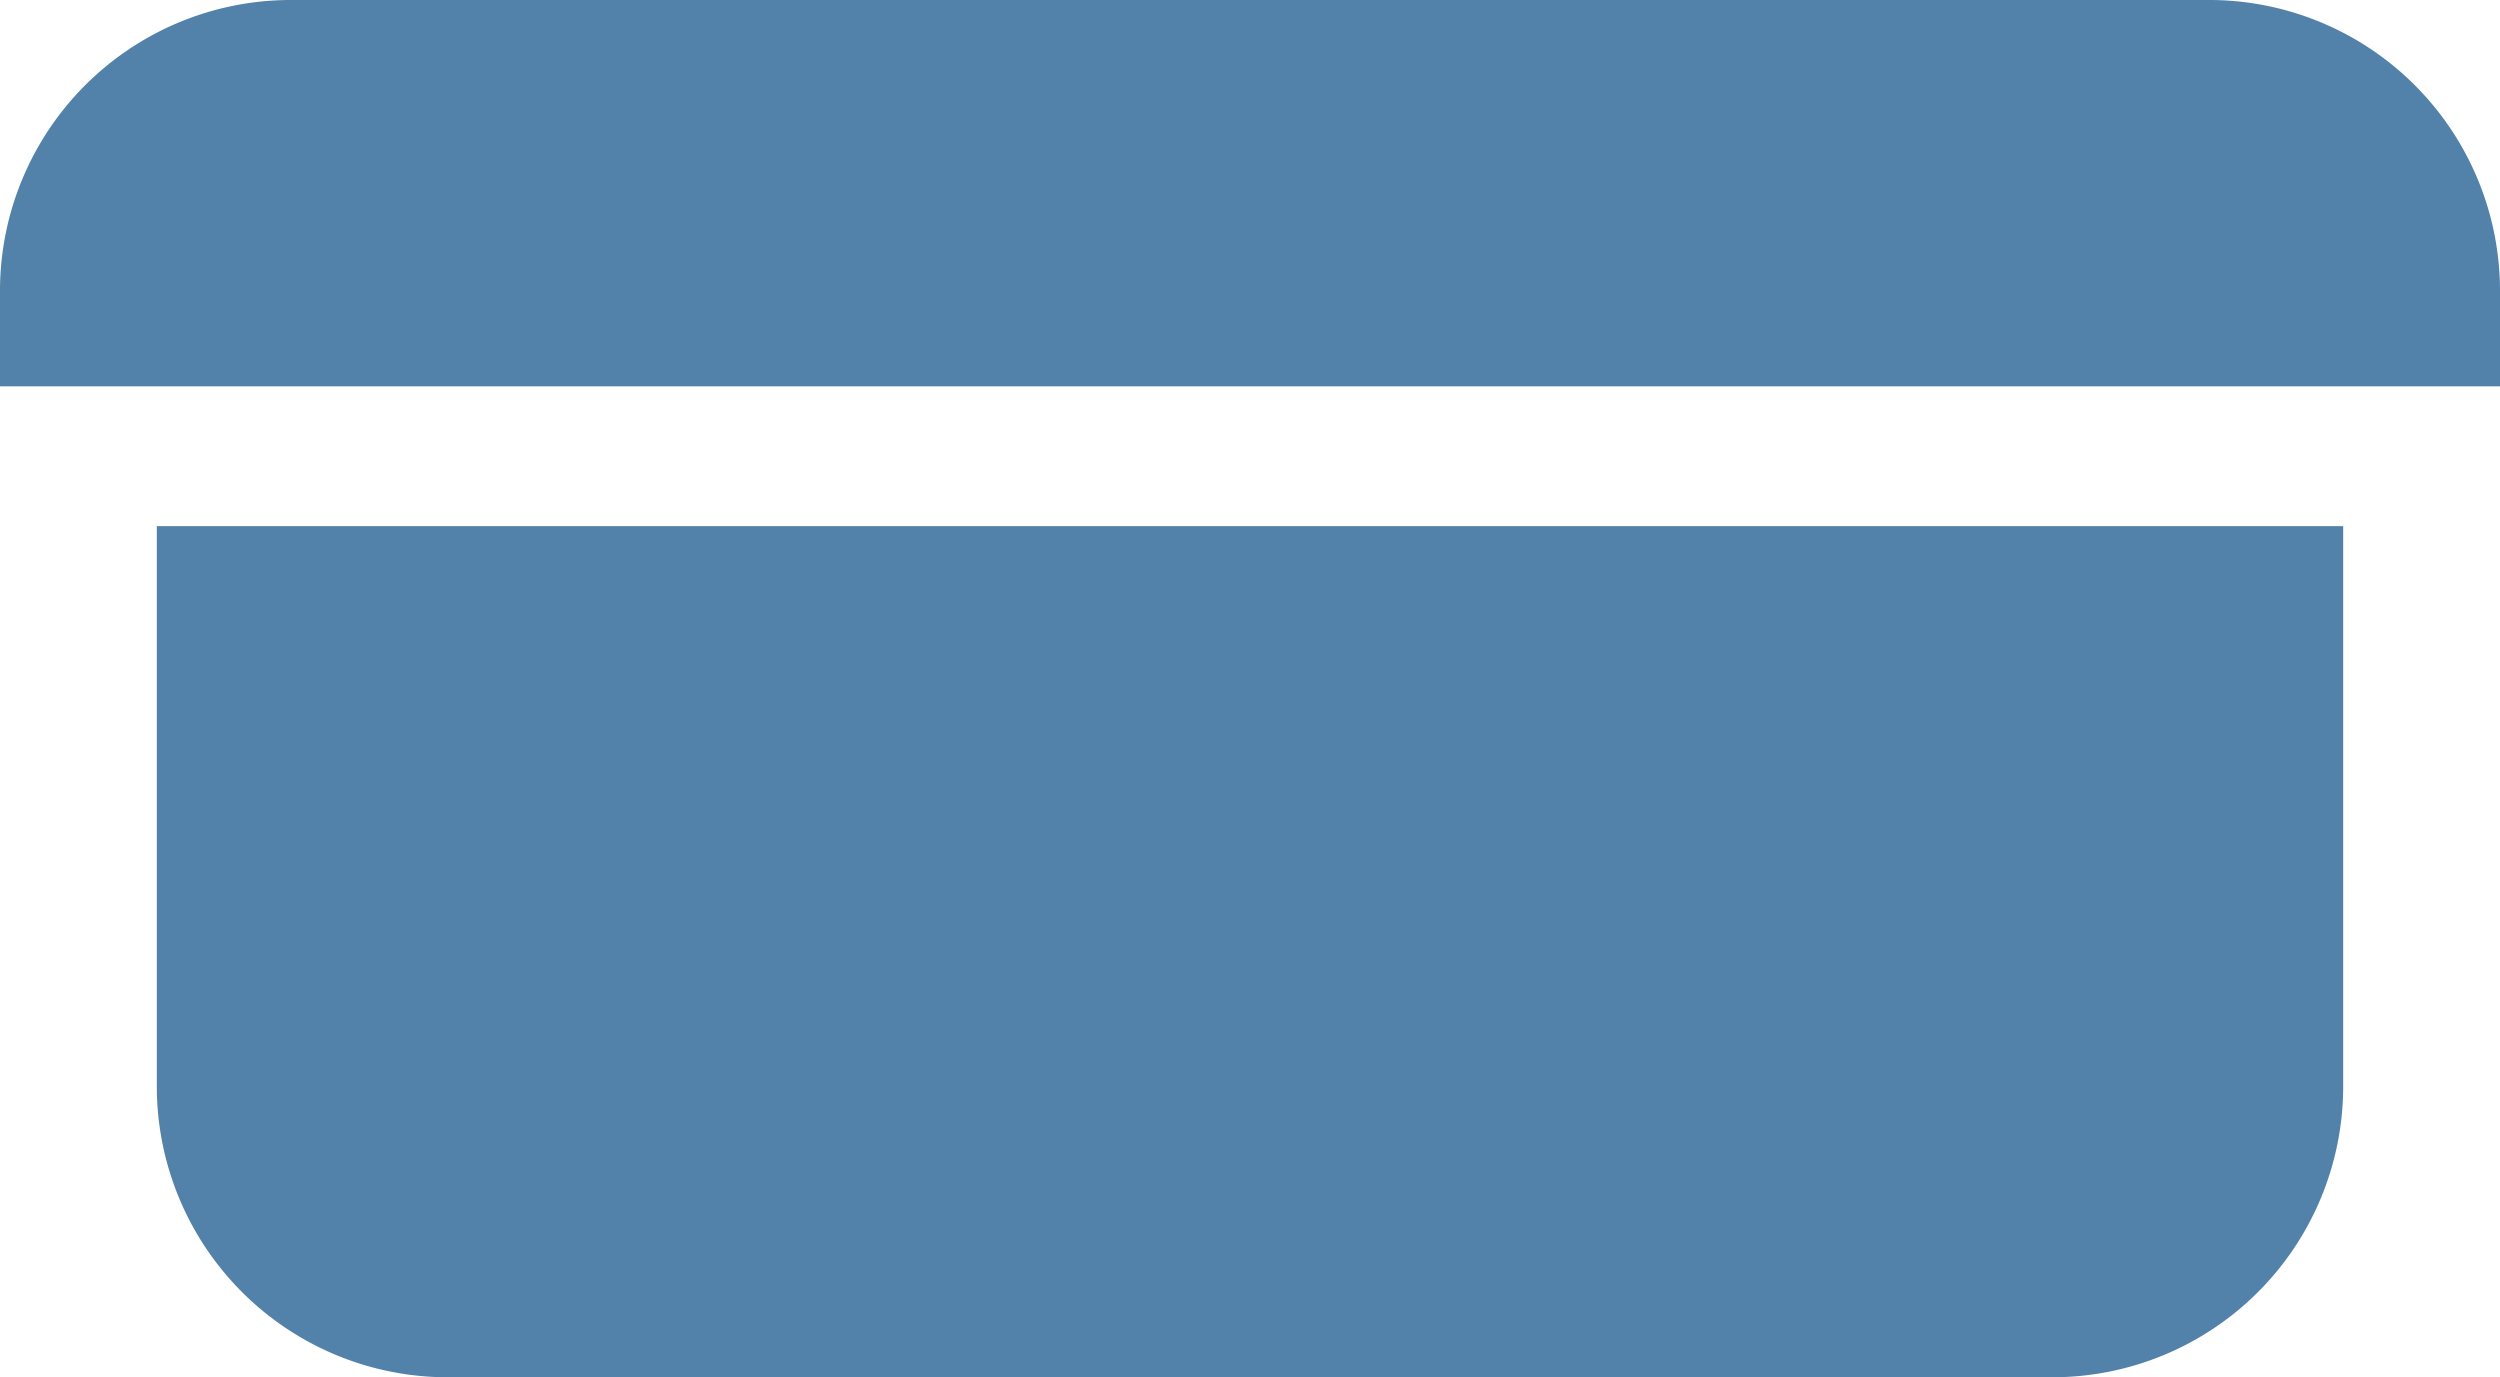 <svg xmlns="http://www.w3.org/2000/svg" id="Ebene_2" viewBox="0 0 22 12.12"><defs><style>.cls-1{fill:#5281a9}</style></defs><g id="Ebene_1-2"><g id="Ebene_2-2"><path d="M22 2.55v.85H0v-.85A2.56 2.56 0 0 1 2.55 0h16.9A2.56 2.56 0 0 1 22 2.55ZM20.62 4.63v4.94a2.56 2.56 0 0 1-2.55 2.55H3.93a2.56 2.56 0 0 1-2.55-2.55V4.63h19.24Z" class="cls-1"/></g></g></svg>